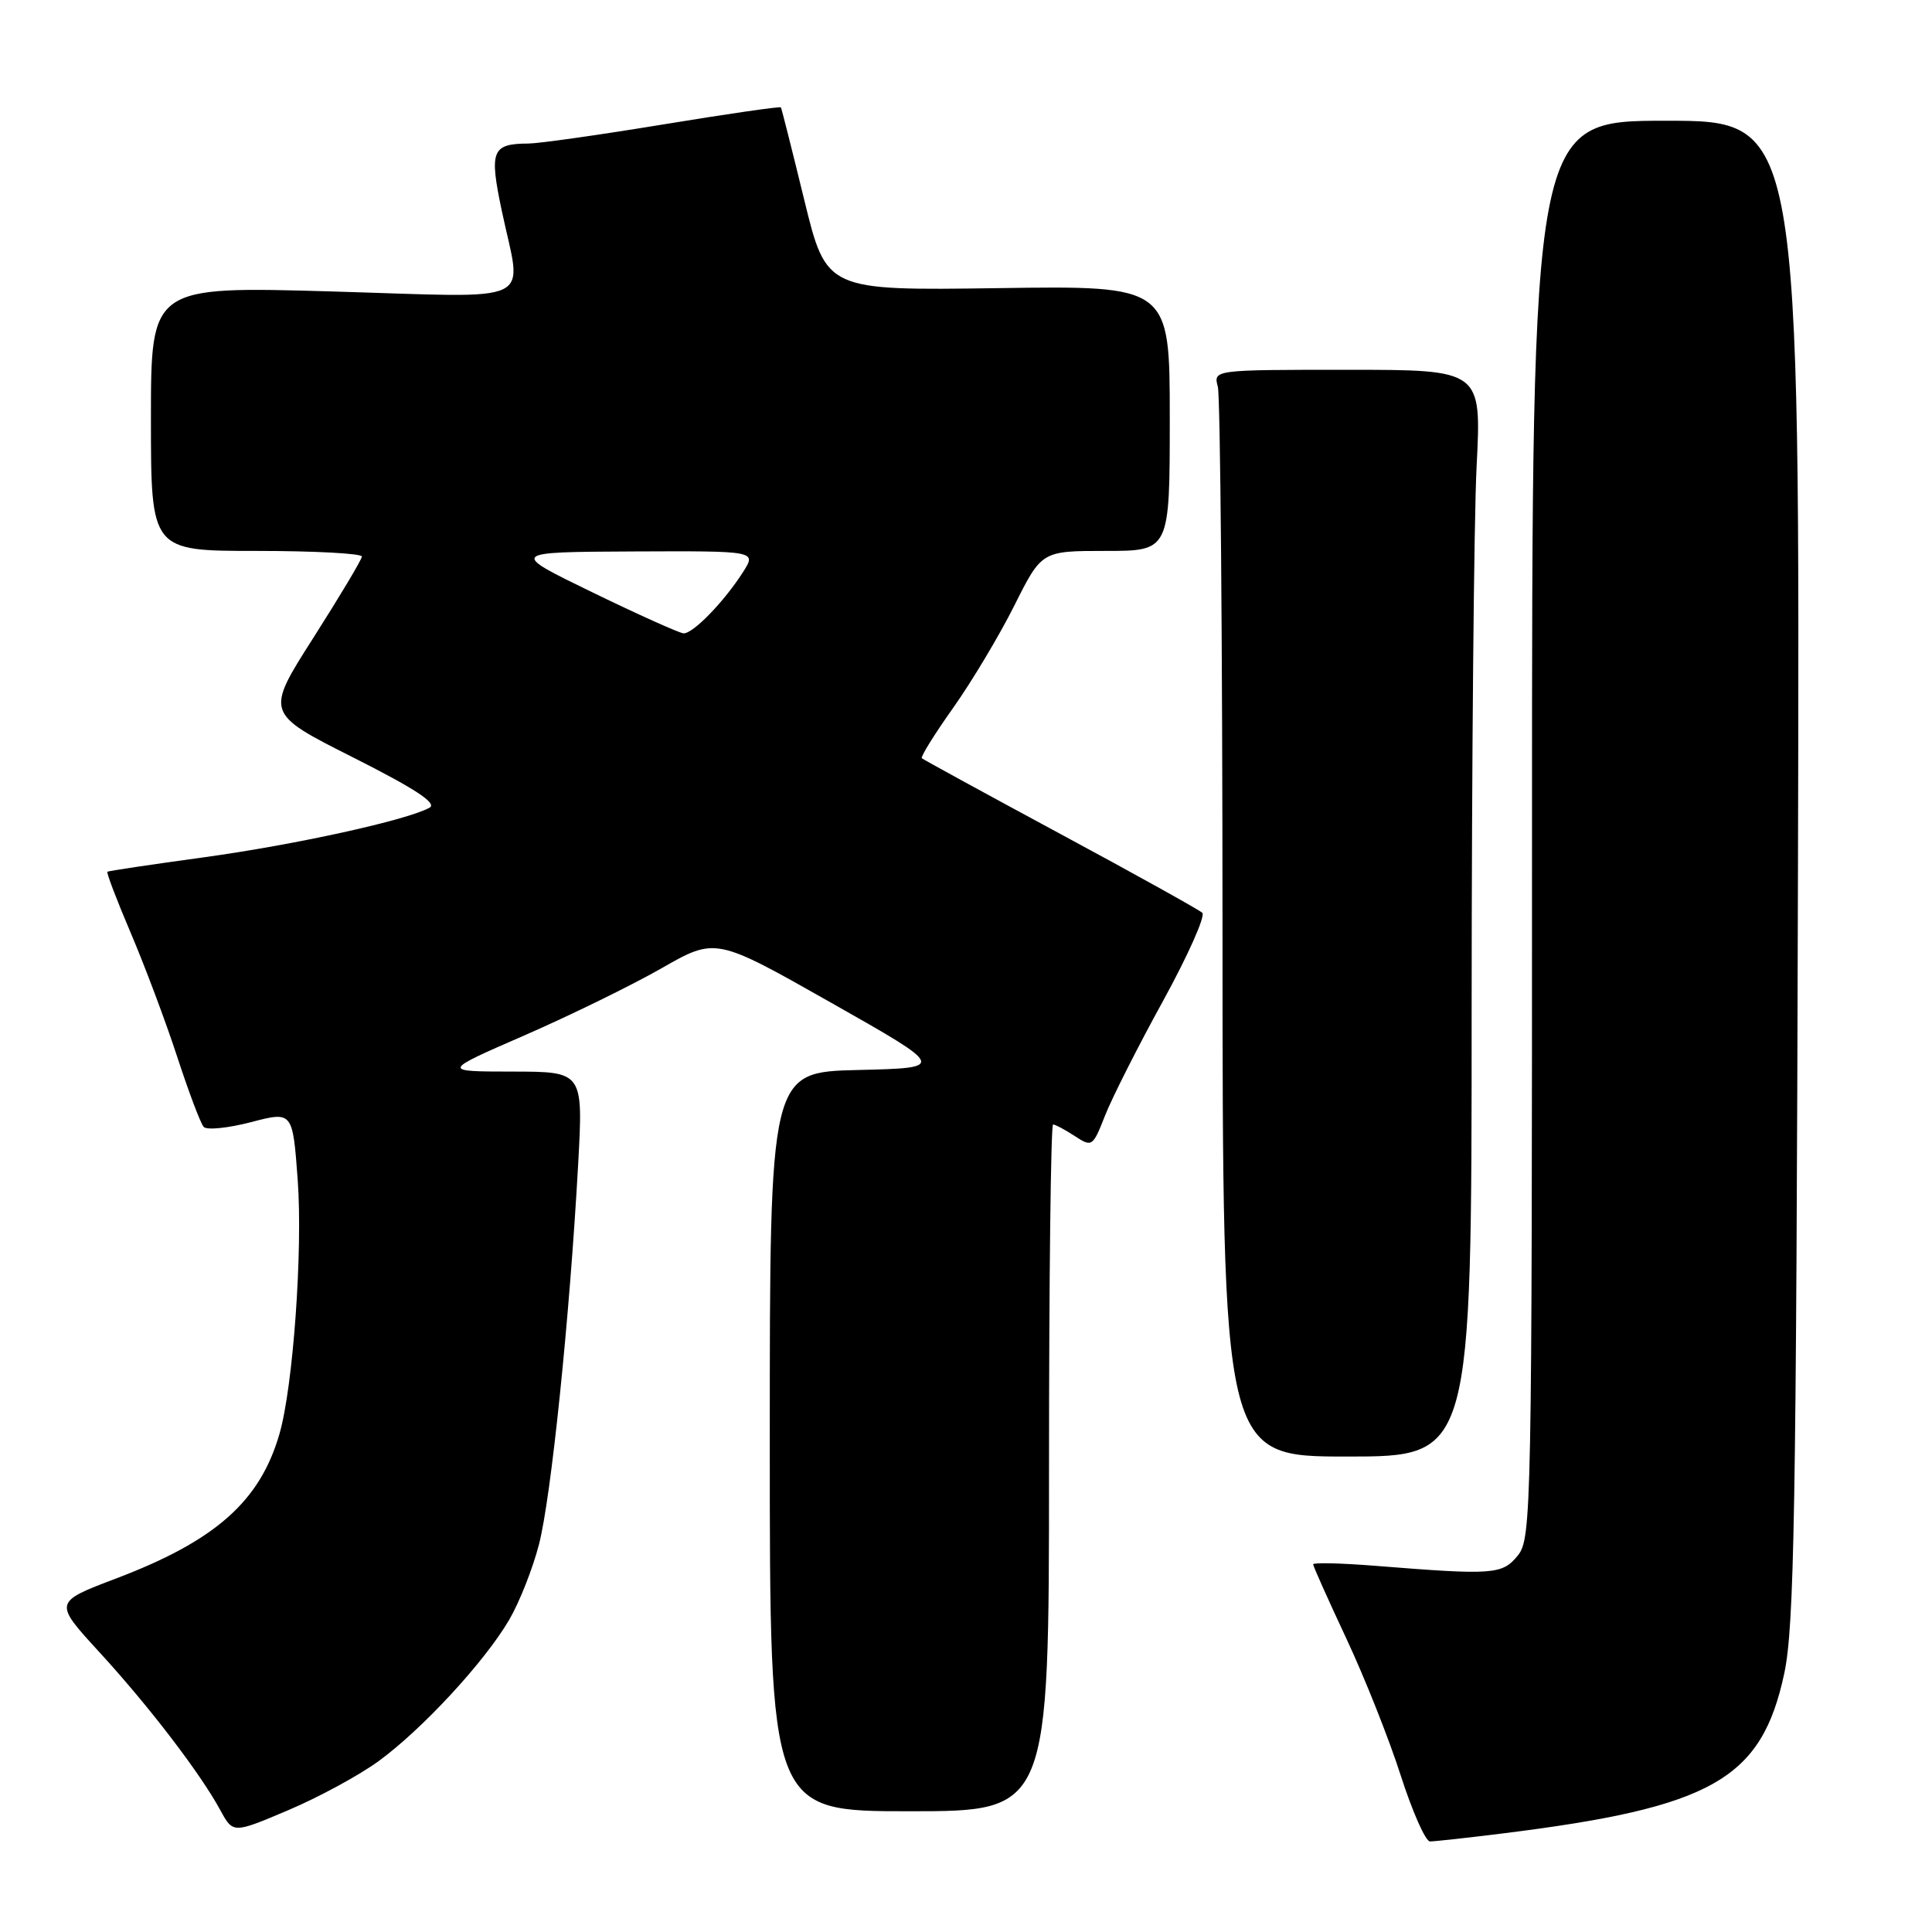 <?xml version="1.0" encoding="UTF-8" standalone="no"?>
<!DOCTYPE svg PUBLIC "-//W3C//DTD SVG 1.1//EN" "http://www.w3.org/Graphics/SVG/1.1/DTD/svg11.dtd" >
<svg xmlns="http://www.w3.org/2000/svg" xmlns:xlink="http://www.w3.org/1999/xlink" version="1.1" viewBox="0 0 256 256">
 <g >
 <path fill="currentColor"
d=" M 199.03 242.95 C 226.89 239.49 233.41 235.79 236.42 221.76 C 237.75 215.52 238.01 200.58 238.24 115.25 C 238.50 16.00 238.50 16.00 220.75 16.00 C 203.00 16.00 203.00 16.00 203.00 109.89 C 203.00 200.38 202.93 203.86 201.12 206.11 C 199.05 208.65 197.92 208.73 182.25 207.48 C 177.71 207.12 174.00 207.03 174.00 207.28 C 174.00 207.53 175.98 211.95 178.40 217.12 C 180.82 222.28 184.06 230.44 185.60 235.25 C 187.15 240.06 188.89 244.00 189.48 244.00 C 190.07 244.00 194.37 243.53 199.03 242.95 Z  M 50.18 233.35 C 55.96 229.13 64.21 220.20 67.46 214.65 C 68.80 212.37 70.58 207.88 71.41 204.67 C 73.02 198.50 75.48 174.65 76.61 154.25 C 77.28 142.00 77.28 142.00 67.89 141.99 C 58.50 141.98 58.50 141.98 69.50 137.19 C 75.55 134.55 83.72 130.55 87.66 128.30 C 94.83 124.20 94.83 124.20 110.10 132.85 C 125.38 141.50 125.38 141.50 113.69 141.78 C 102.00 142.06 102.00 142.06 102.00 191.03 C 102.00 240.00 102.00 240.00 120.50 240.00 C 139.00 240.00 139.00 240.00 139.00 194.50 C 139.00 169.47 139.24 149.00 139.54 149.00 C 139.83 149.00 141.12 149.69 142.41 150.53 C 144.70 152.03 144.80 151.96 146.44 147.78 C 147.37 145.43 150.82 138.60 154.12 132.61 C 157.41 126.61 159.75 121.37 159.31 120.95 C 158.86 120.54 150.40 115.83 140.50 110.50 C 130.60 105.16 122.34 100.65 122.15 100.47 C 121.96 100.28 123.82 97.29 126.28 93.82 C 128.75 90.34 132.40 84.24 134.40 80.25 C 138.03 73.00 138.03 73.00 146.51 73.00 C 155.00 73.00 155.00 73.00 155.00 55.43 C 155.00 37.85 155.00 37.85 132.25 38.18 C 109.50 38.50 109.50 38.50 106.57 26.50 C 104.96 19.90 103.57 14.38 103.47 14.23 C 103.37 14.08 96.38 15.09 87.93 16.48 C 79.48 17.87 71.43 19.01 70.03 19.02 C 65.17 19.04 64.81 19.95 66.48 27.89 C 69.16 40.63 71.70 39.42 44.00 38.62 C 20.00 37.93 20.00 37.93 20.00 55.47 C 20.00 73.00 20.00 73.00 34.00 73.00 C 41.70 73.00 47.98 73.34 47.95 73.75 C 47.93 74.16 45.03 79.00 41.53 84.50 C 35.15 94.50 35.15 94.50 46.76 100.35 C 55.01 104.51 57.96 106.44 56.92 107.02 C 53.97 108.67 39.15 111.93 27.00 113.60 C 20.12 114.54 14.38 115.40 14.23 115.51 C 14.08 115.62 15.47 119.27 17.32 123.61 C 19.17 127.95 21.94 135.32 23.47 140.00 C 25.00 144.68 26.58 148.87 26.99 149.32 C 27.40 149.77 30.22 149.48 33.26 148.69 C 38.78 147.25 38.78 147.25 39.45 156.37 C 40.13 165.72 38.84 183.74 37.03 190.00 C 34.45 198.94 28.55 204.16 15.40 209.15 C 7.10 212.30 7.10 212.30 13.15 218.90 C 19.73 226.07 26.52 234.94 29.19 239.85 C 30.88 242.96 30.88 242.96 38.19 239.86 C 42.21 238.16 47.61 235.23 50.18 233.35 Z  M 195.00 133.75 C 195.01 101.16 195.30 68.76 195.66 61.75 C 196.31 49.00 196.31 49.00 178.54 49.00 C 160.77 49.00 160.77 49.00 161.37 51.25 C 161.70 52.49 161.98 84.89 161.99 123.25 C 162.00 193.00 162.00 193.00 178.50 193.00 C 195.00 193.00 195.00 193.00 195.00 133.75 Z  M 78.50 78.49 C 67.50 73.15 67.50 73.15 83.87 73.07 C 100.23 73.00 100.23 73.00 98.49 75.75 C 95.97 79.71 91.80 84.01 90.56 83.92 C 89.98 83.87 84.55 81.43 78.50 78.49 Z "/>
</g>
</svg>